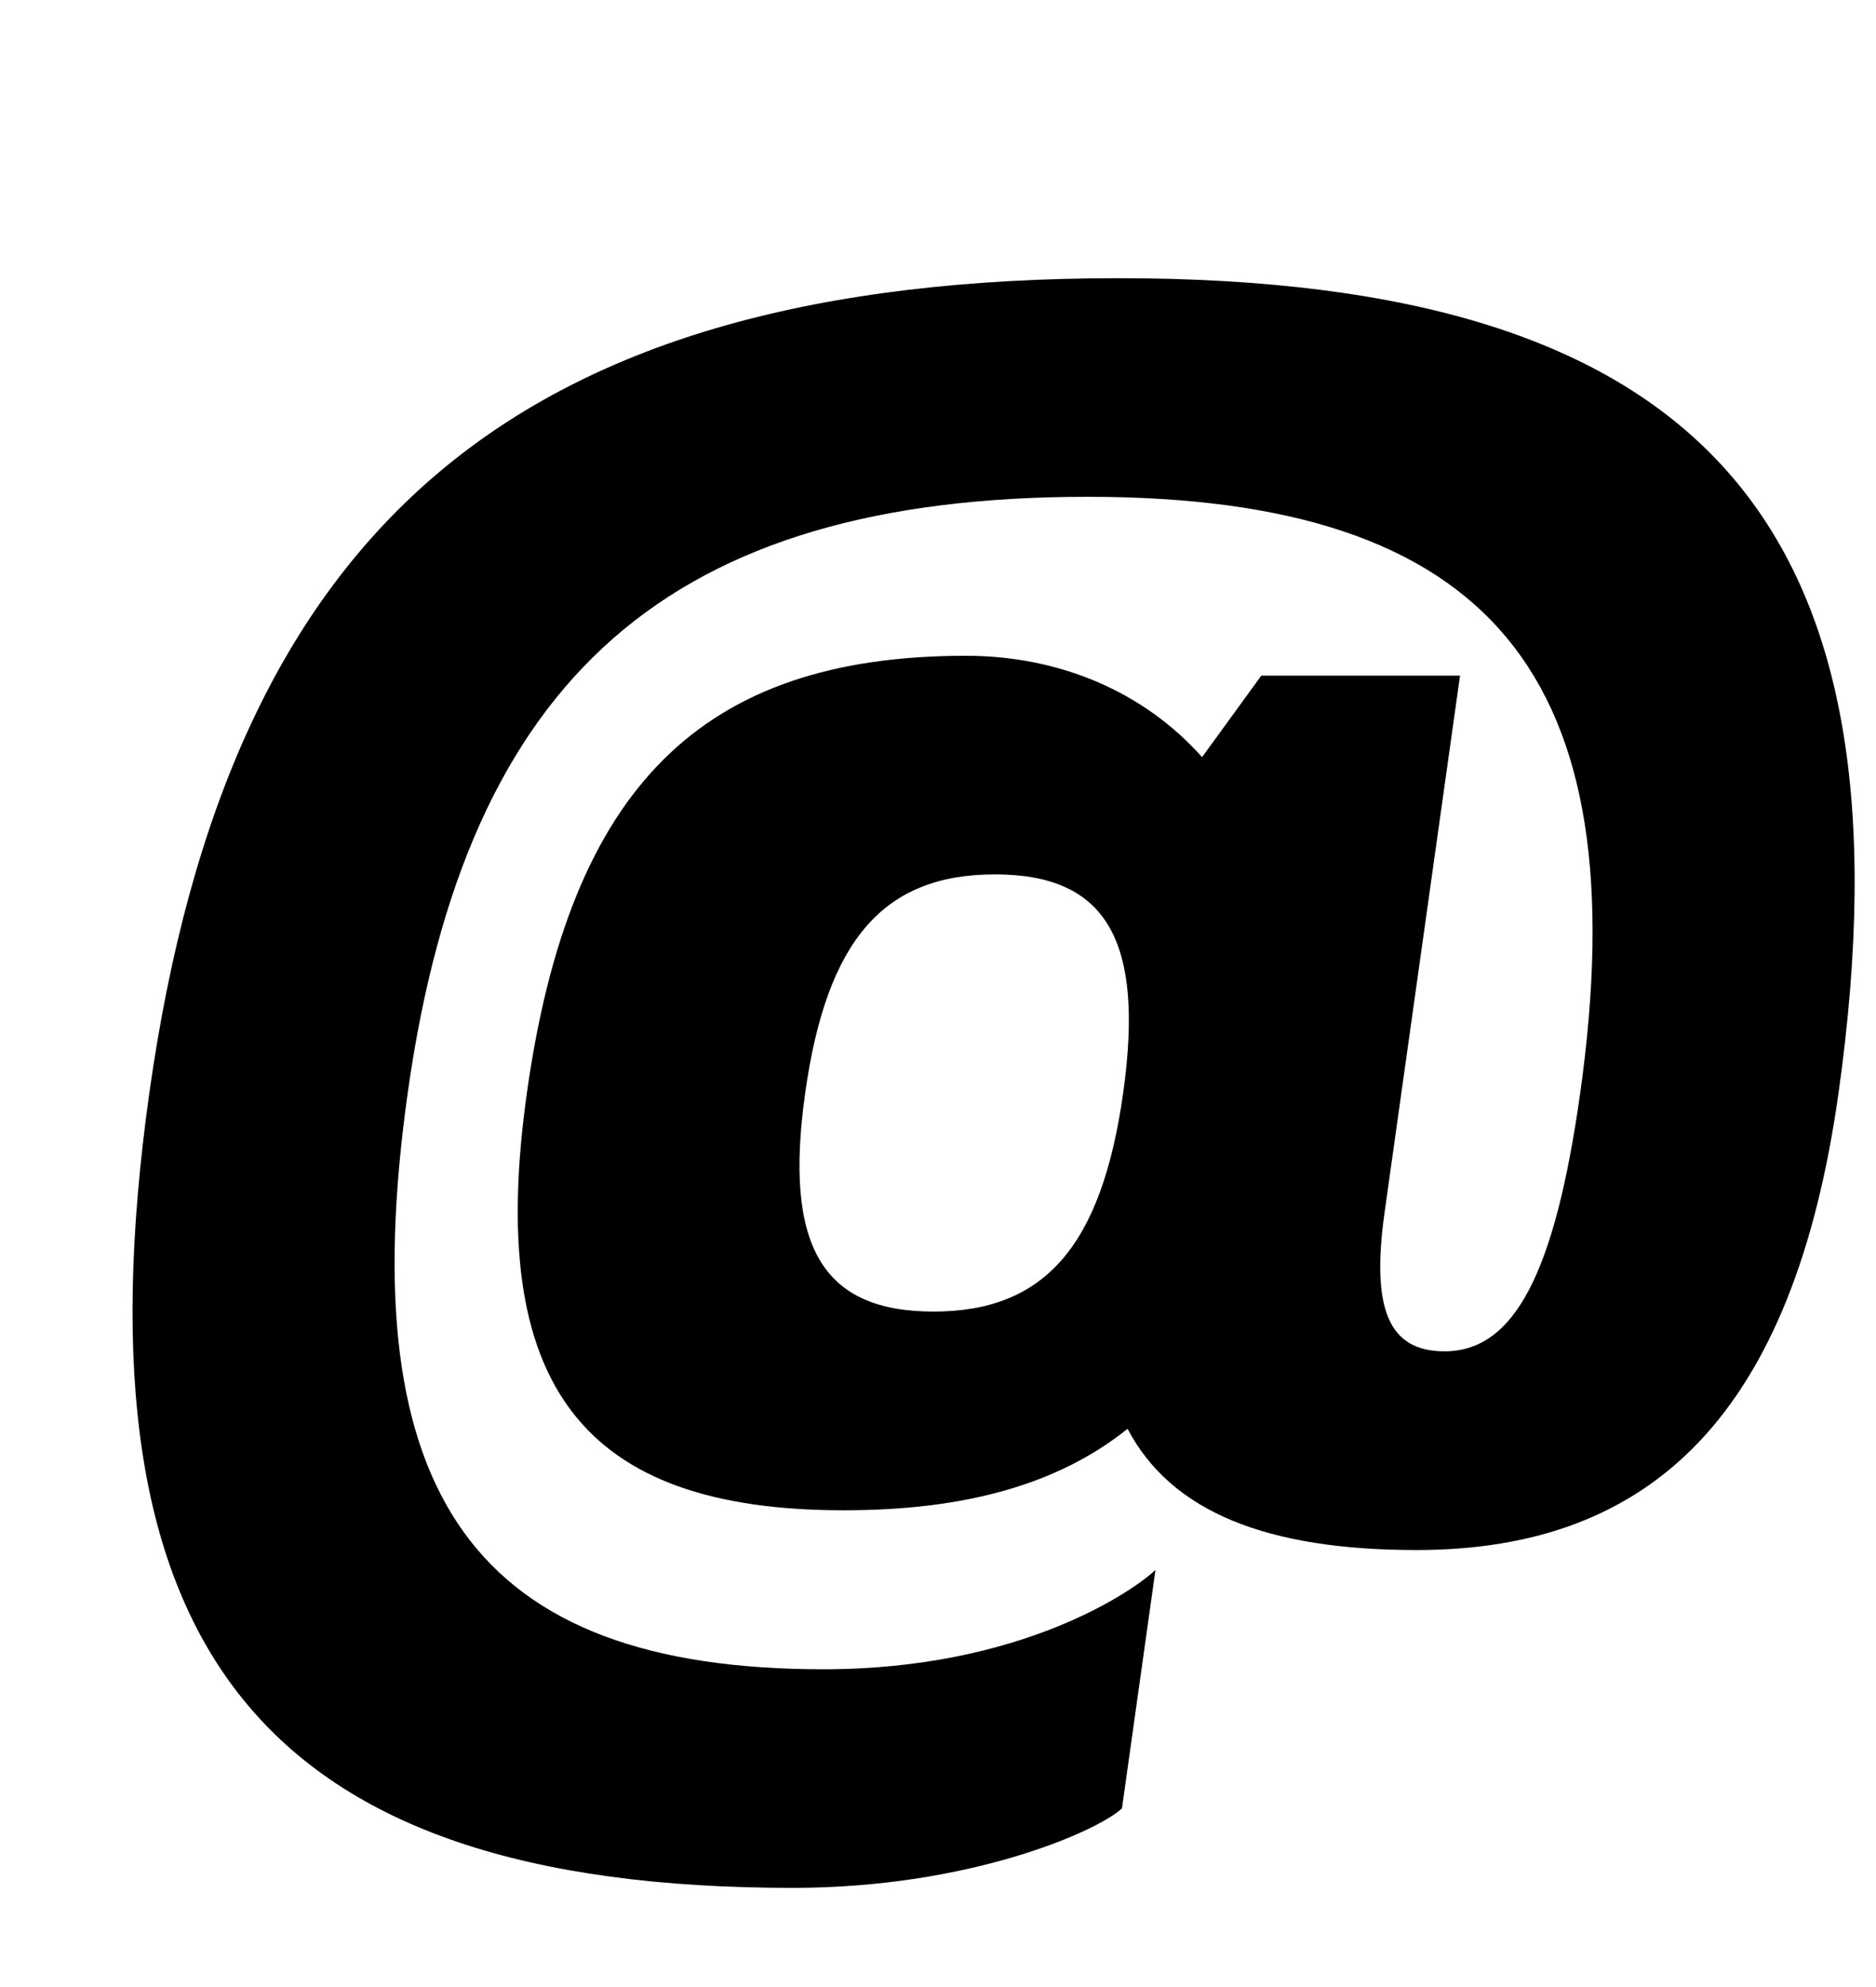 <?xml version="1.0" standalone="no"?>
<!DOCTYPE svg PUBLIC "-//W3C//DTD SVG 1.1//EN" "http://www.w3.org/Graphics/SVG/1.1/DTD/svg11.dtd" >
<svg xmlns="http://www.w3.org/2000/svg" xmlns:xlink="http://www.w3.org/1999/xlink" version="1.1" viewBox="-10 0 944 1000">
  <g transform="matrix(1 0 0 -1 0 800)">
   <path fill="currentColor"
d="M594.88 419l29.801 41h100l-37.95 -270c-6.89 -49 2.16 -70 30.16 -70c35 0 55.48 39 68.27 130c29.51 210 -44.84 300 -247.84 300c-210 0 -312.65 -90 -342.16 -300c-28.53 -203 34.239 -290 209.239 -290c100 0 156.62 40 167.03 50
l-16.86 -120c-11.55 -11 -75.63 -40 -165.63 -40c-266 0 -363.28 119 -323.79 400c40.34 287 186.63 410 487.63 410c294 0 402.71 -123 362.37 -410c-22.63 -161 -93.33 -230 -212.33 -230c-75 0 -123.33 19 -145.43 61
c-34.94 -28 -81.77 -41 -142.771 -41c-132 0 -180.15 63 -159.49 210c21.64 154 87.92 220 220.92 220c47 0 89.47 -18 118.83 -51zM459.711 140c56 0 84.64 33 95.46 110s-8.54 110 -64.54 110s-84.64 -33 -95.46 -110s8.54 -110 64.54 -110z" />
  </g>

</svg>

